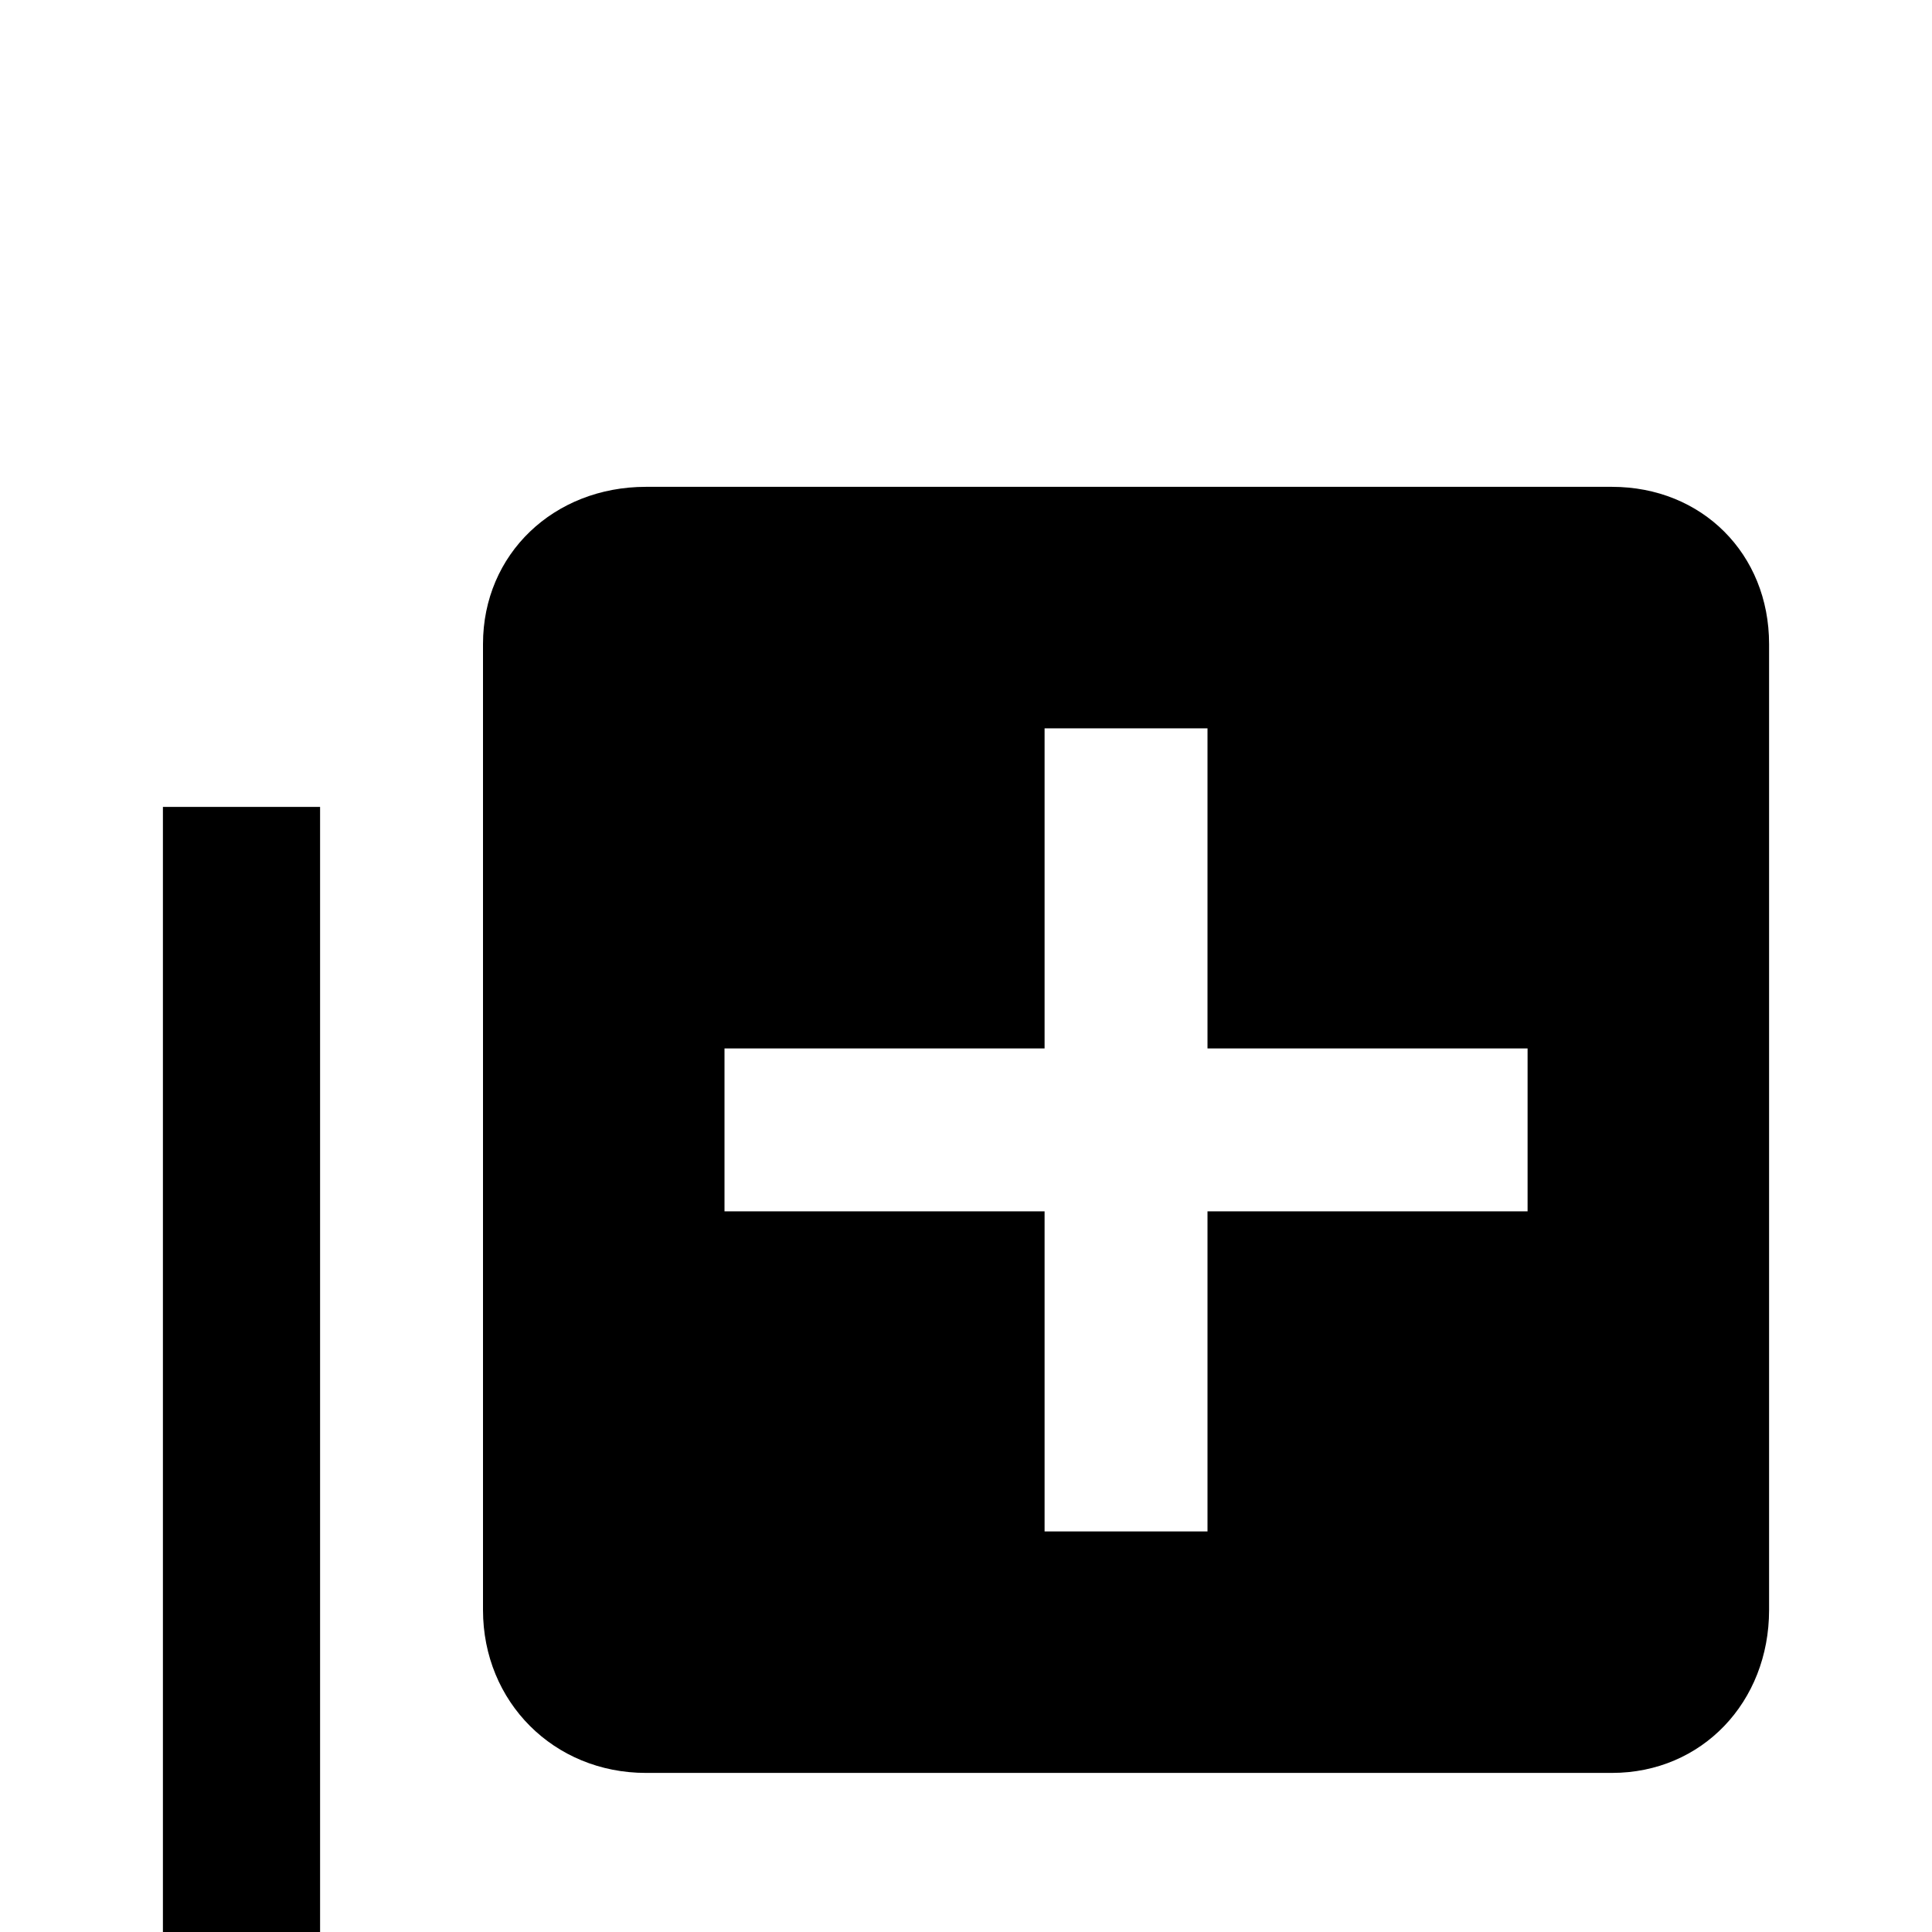 <svg xmlns="http://www.w3.org/2000/svg" viewBox="0 -168 1008 1008"><path fill="currentColor" d="M85 253h82v589h589v82H167c-47 0-82-35-82-82V253zM337 86h504c47 0 82 35 82 82v504c0 48-35 85-82 85H337c-48 0-85-37-85-85V168c0-47 37-82 85-82zm293 378h167v-85H630V212h-85v167H378v85h167v167h85V464z"/></svg>
